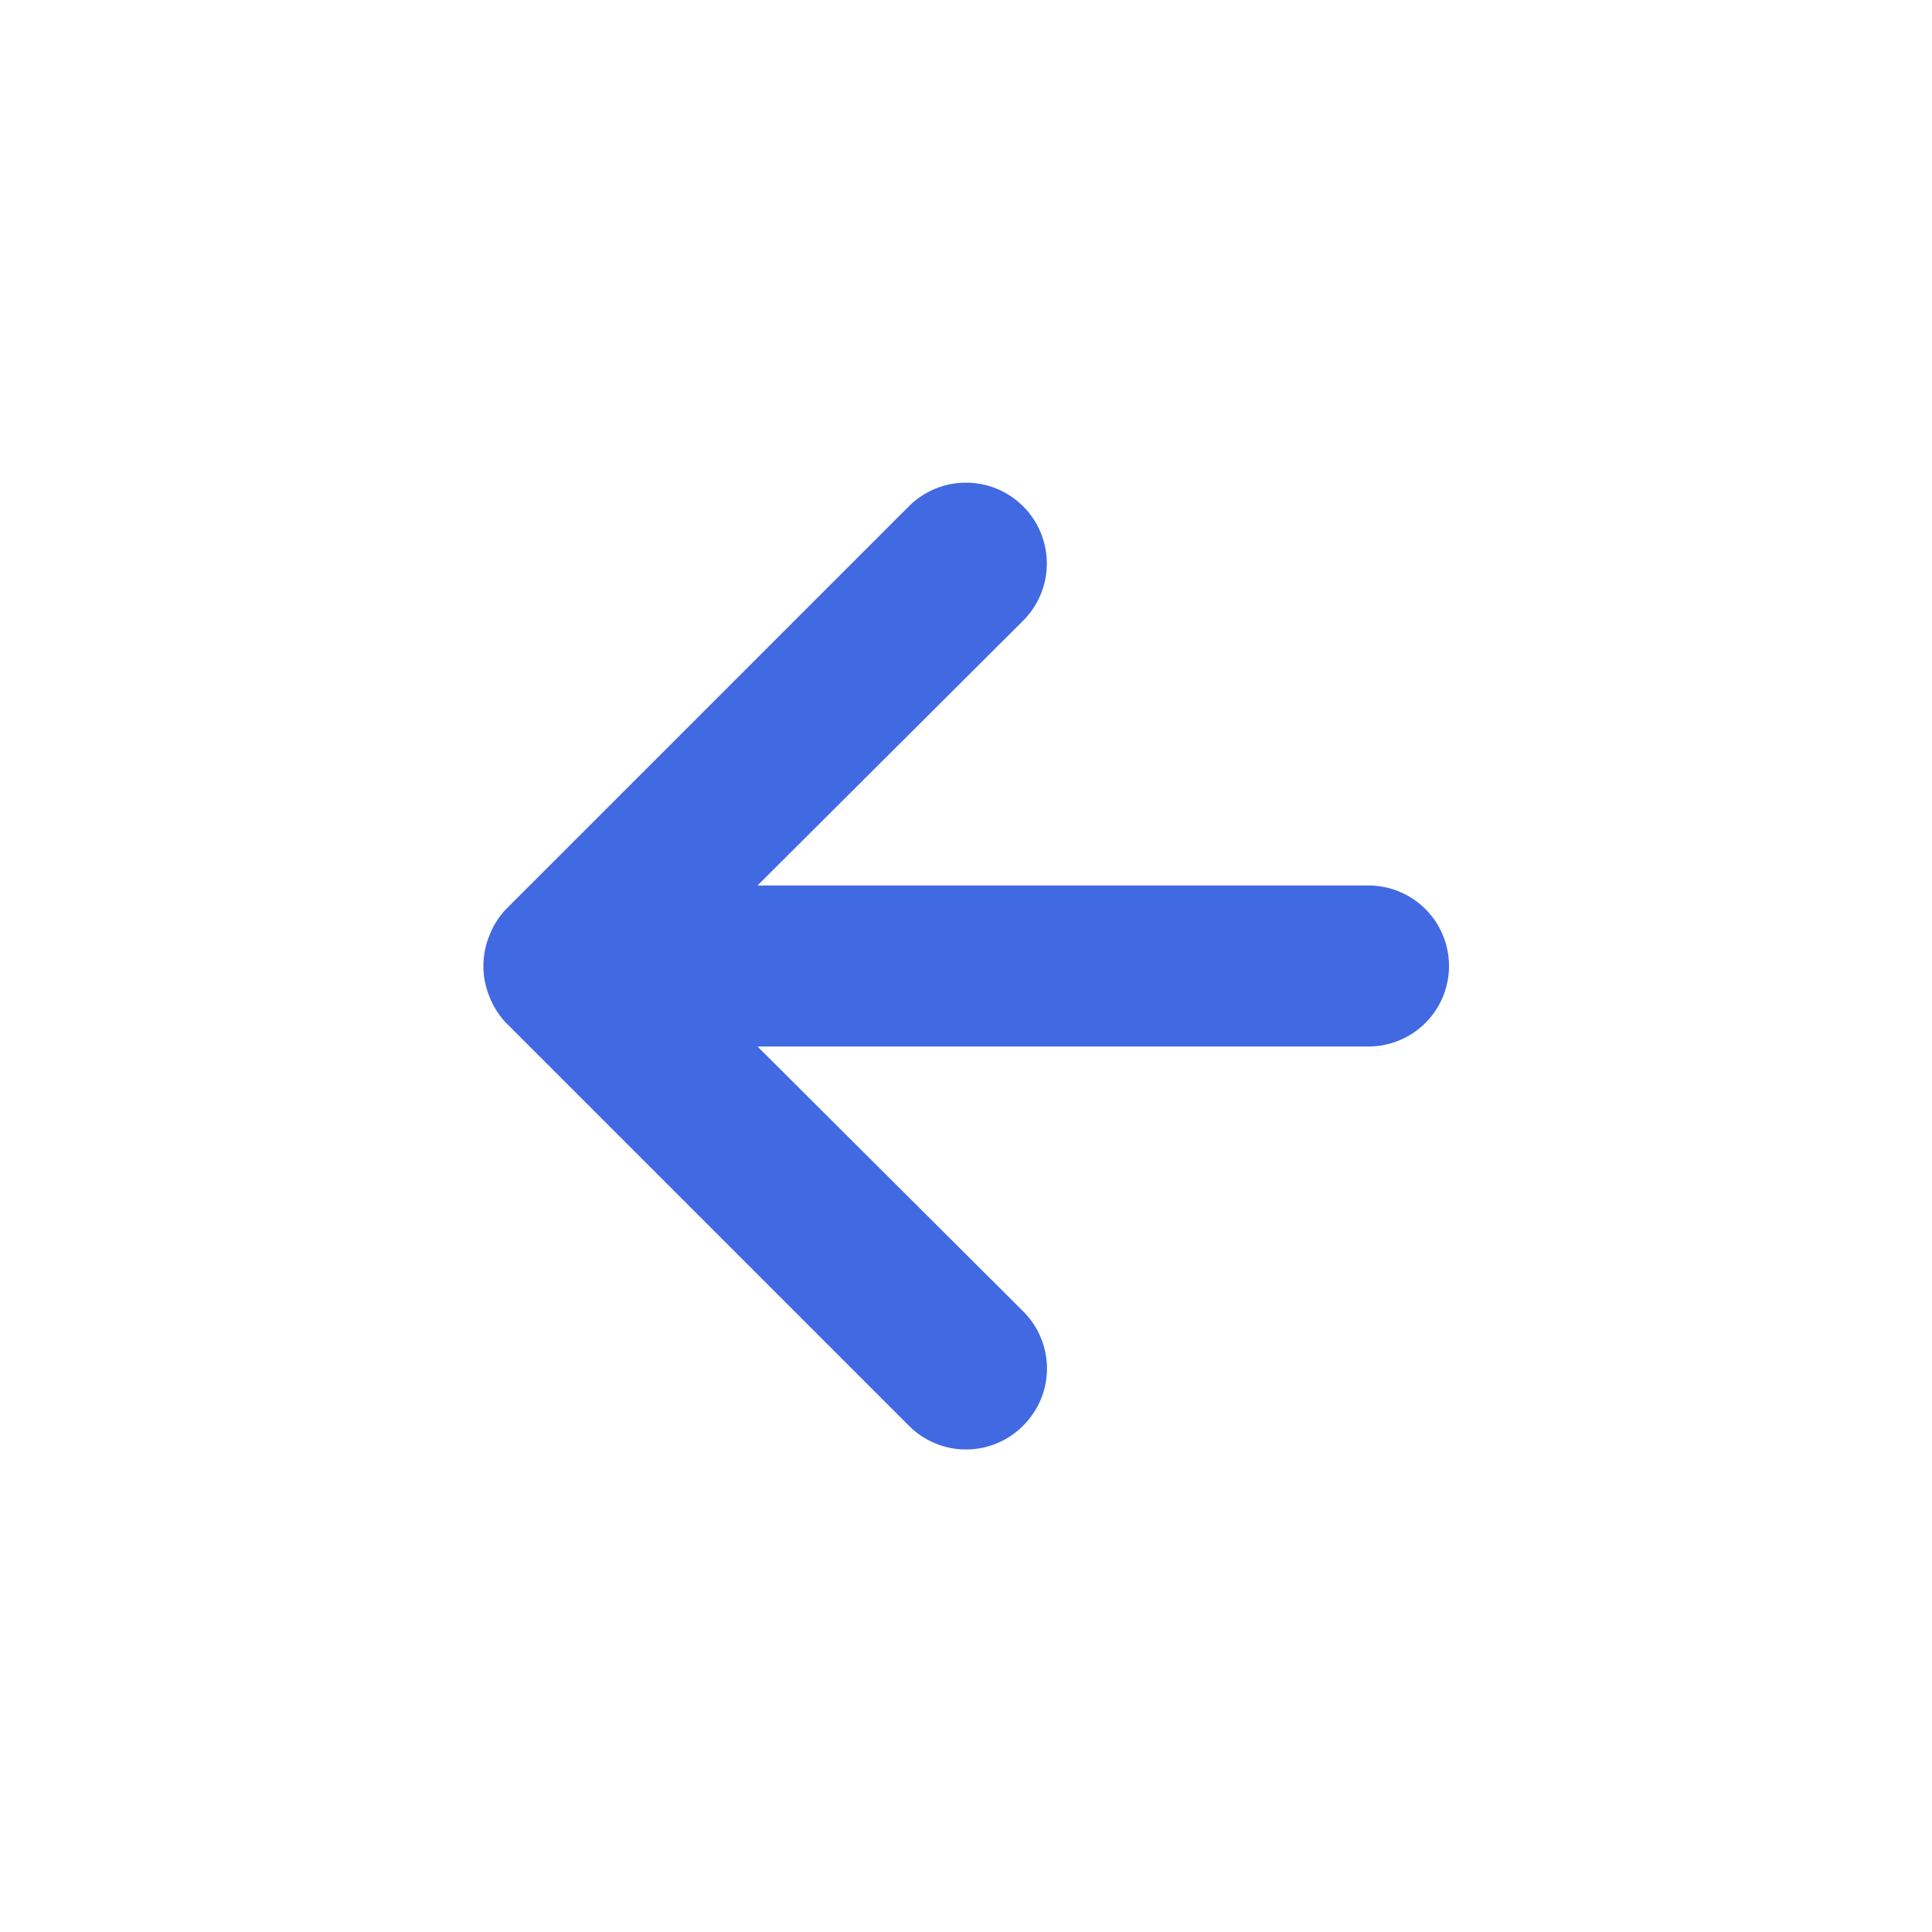 <svg xmlns="http://www.w3.org/2000/svg" width="24" height="24" viewBox="0 0 24 24" fill="royalblue"><path d="M17,11H9.41l3.3-3.29a1,1,0,1,0-1.42-1.42l-5,5a1,1,0,0,0-.21.33,1,1,0,0,0,0,.76,1,1,0,0,0,.21.33l5,5a1,1,0,0,0,1.42,0,1,1,0,0,0,0-1.42L9.41,13H17a1,1,0,0,0,0-2Z"></path></svg>